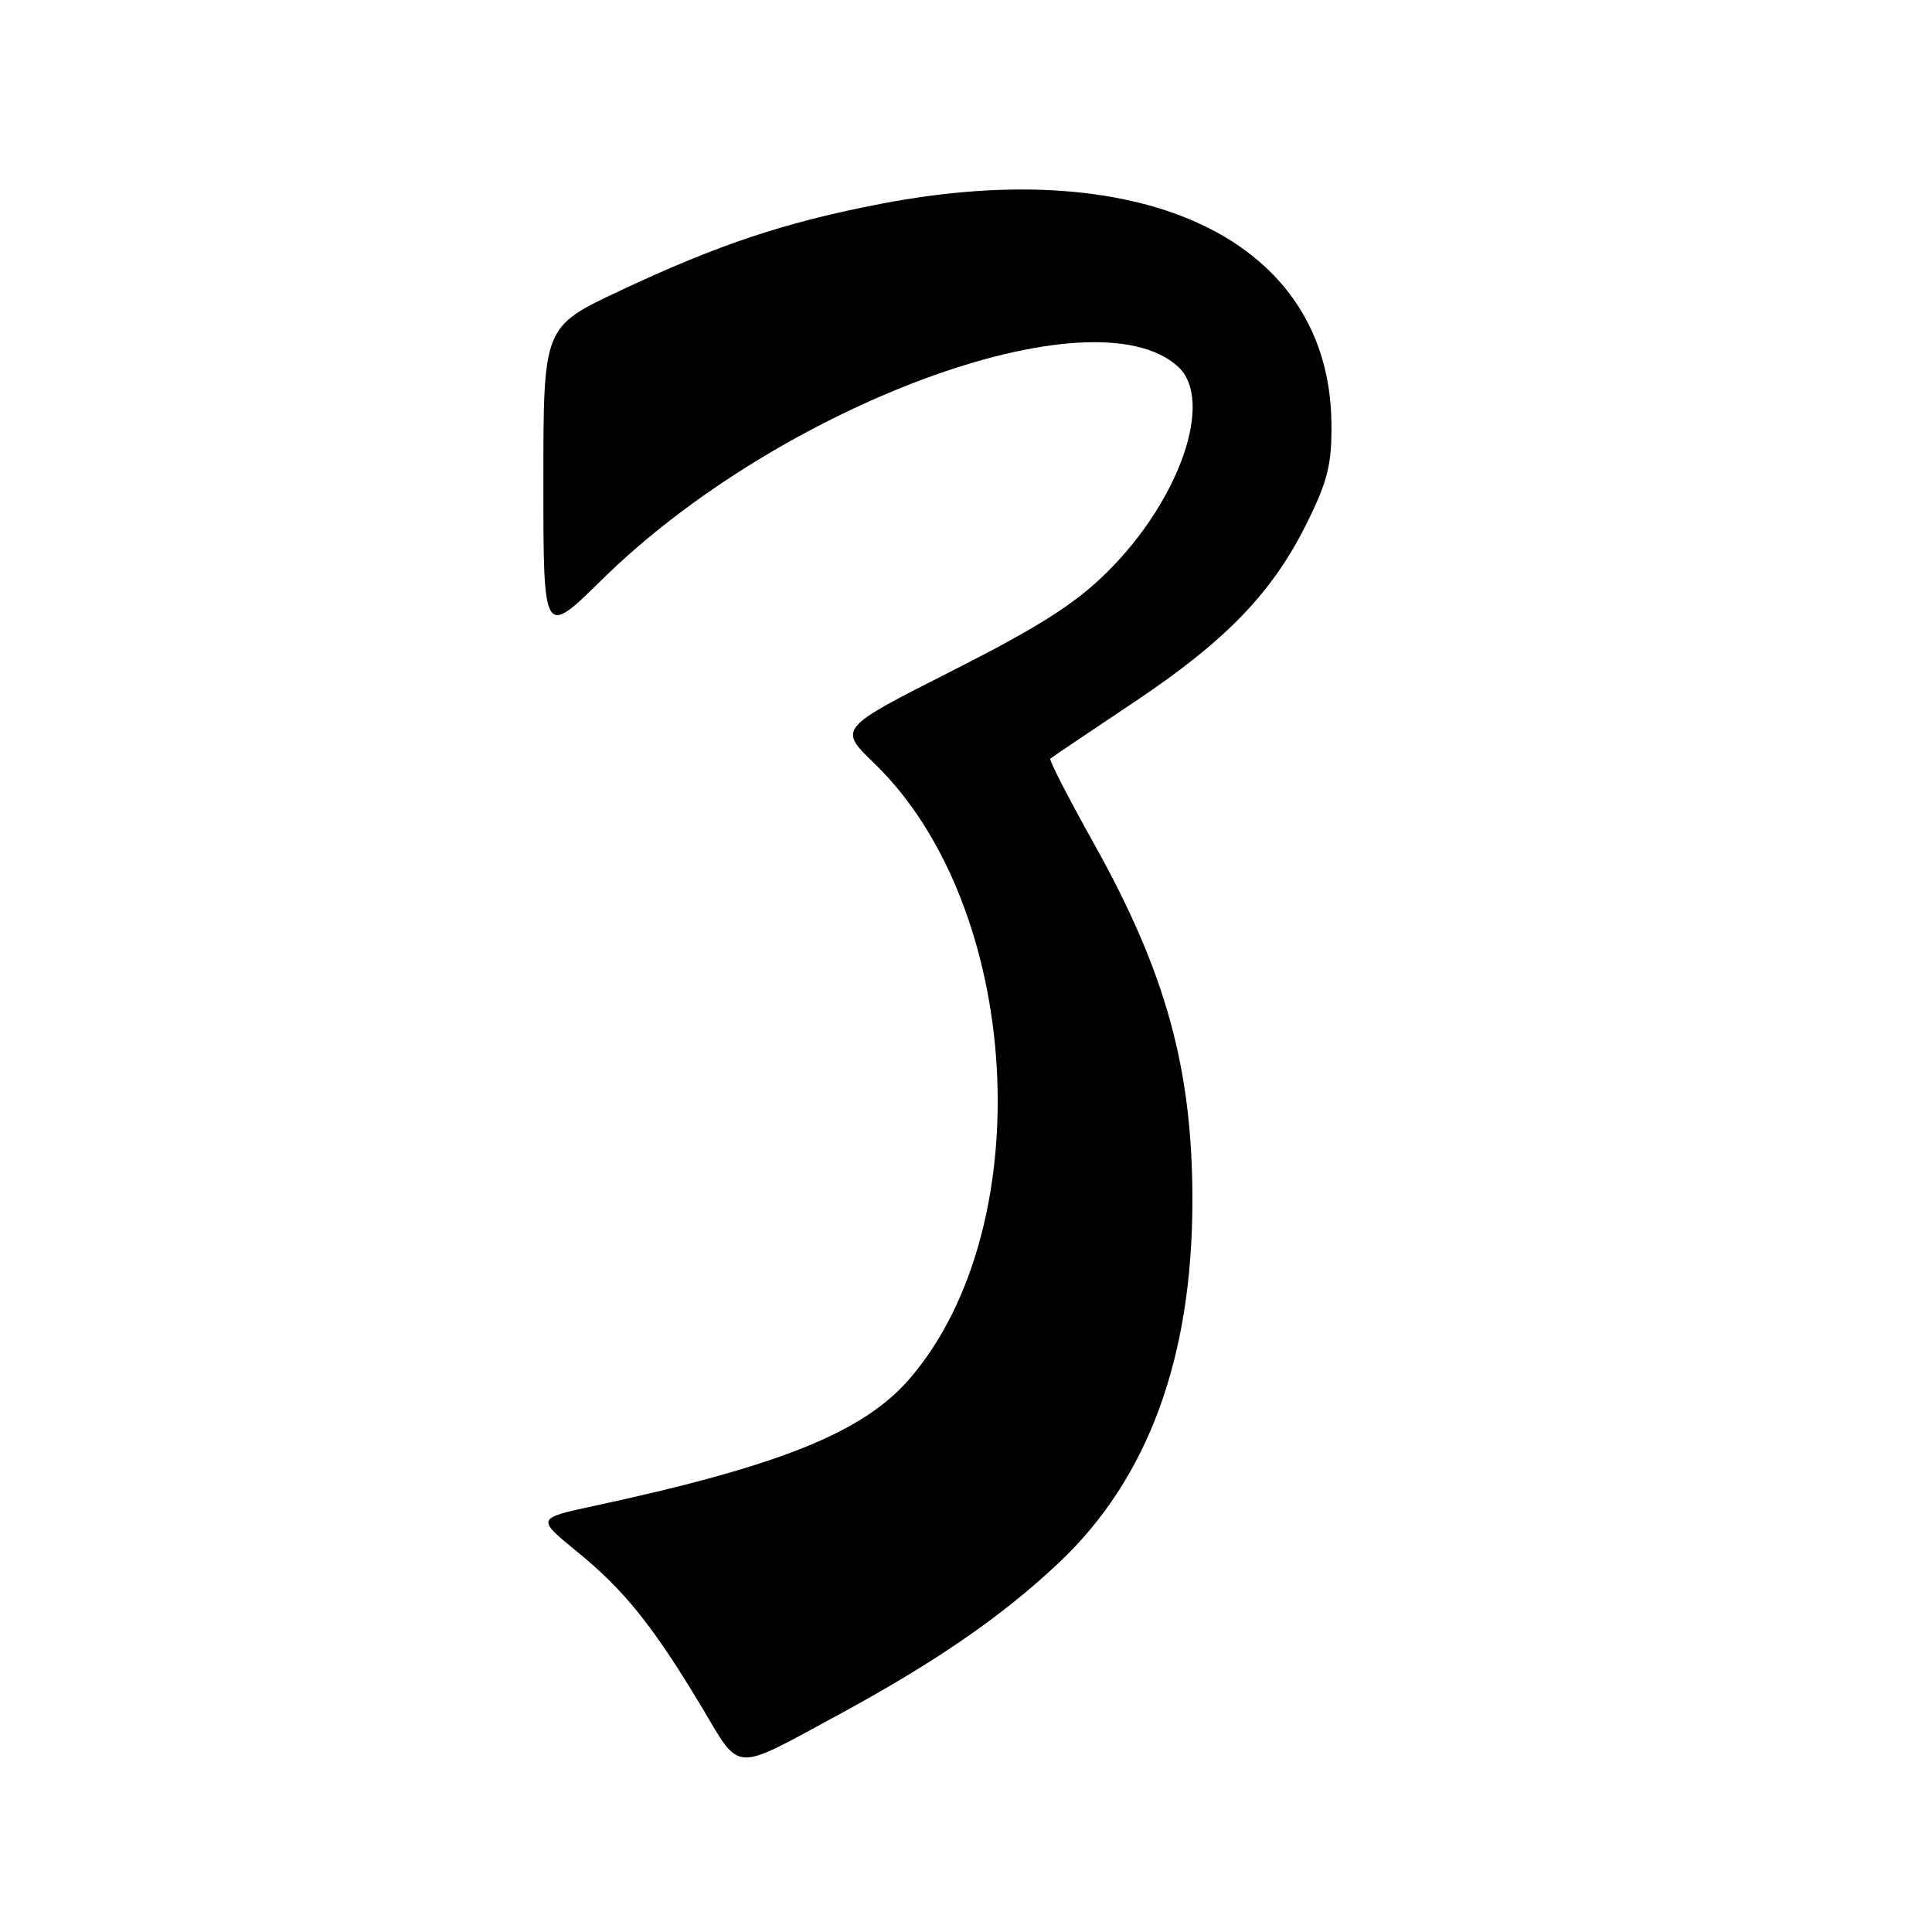 <?xml version="1.0" encoding="UTF-8" standalone="no"?>
<!DOCTYPE svg PUBLIC "-//W3C//DTD SVG 1.1//EN" "http://www.w3.org/Graphics/SVG/1.1/DTD/svg11.dtd" >
<svg xmlns="http://www.w3.org/2000/svg" xmlns:xlink="http://www.w3.org/1999/xlink" version="1.1" viewBox="0 0 256 256">
 <g >
 <path fill="currentColor"
d=" M 111.00 227.27 C 123.93 220.27 132.79 214.16 140.30 207.08 C 152.12 195.93 158.00 179.95 158.00 159.00 C 158.00 141.56 154.46 128.77 144.89 111.67 C 141.56 105.71 138.98 100.69 139.17 100.53 C 139.35 100.36 144.29 97.03 150.15 93.12 C 162.47 84.91 168.64 78.51 173.23 69.18 C 175.96 63.65 176.49 61.45 176.42 56.02 C 176.15 32.02 151.86 20.22 116.71 27.01 C 103.98 29.46 95.17 32.40 82.05 38.57 C 72.00 43.30 72.00 43.30 72.00 63.88 C 72.00 84.45 72.00 84.45 79.75 76.82 C 103.19 53.73 144.77 38.34 156.07 48.56 C 160.95 52.98 156.34 66.31 146.61 75.90 C 142.40 80.05 137.63 83.08 126.10 88.92 C 111.07 96.53 111.07 96.53 115.86 101.16 C 135.45 120.11 137.92 162.38 120.60 182.61 C 114.49 189.75 103.47 194.21 78.77 199.53 C 71.05 201.19 71.05 201.19 76.51 205.64 C 82.74 210.72 86.58 215.51 93.00 226.23 C 98.21 234.94 96.97 234.87 111.00 227.27 Z "/>
</g>
</svg>
